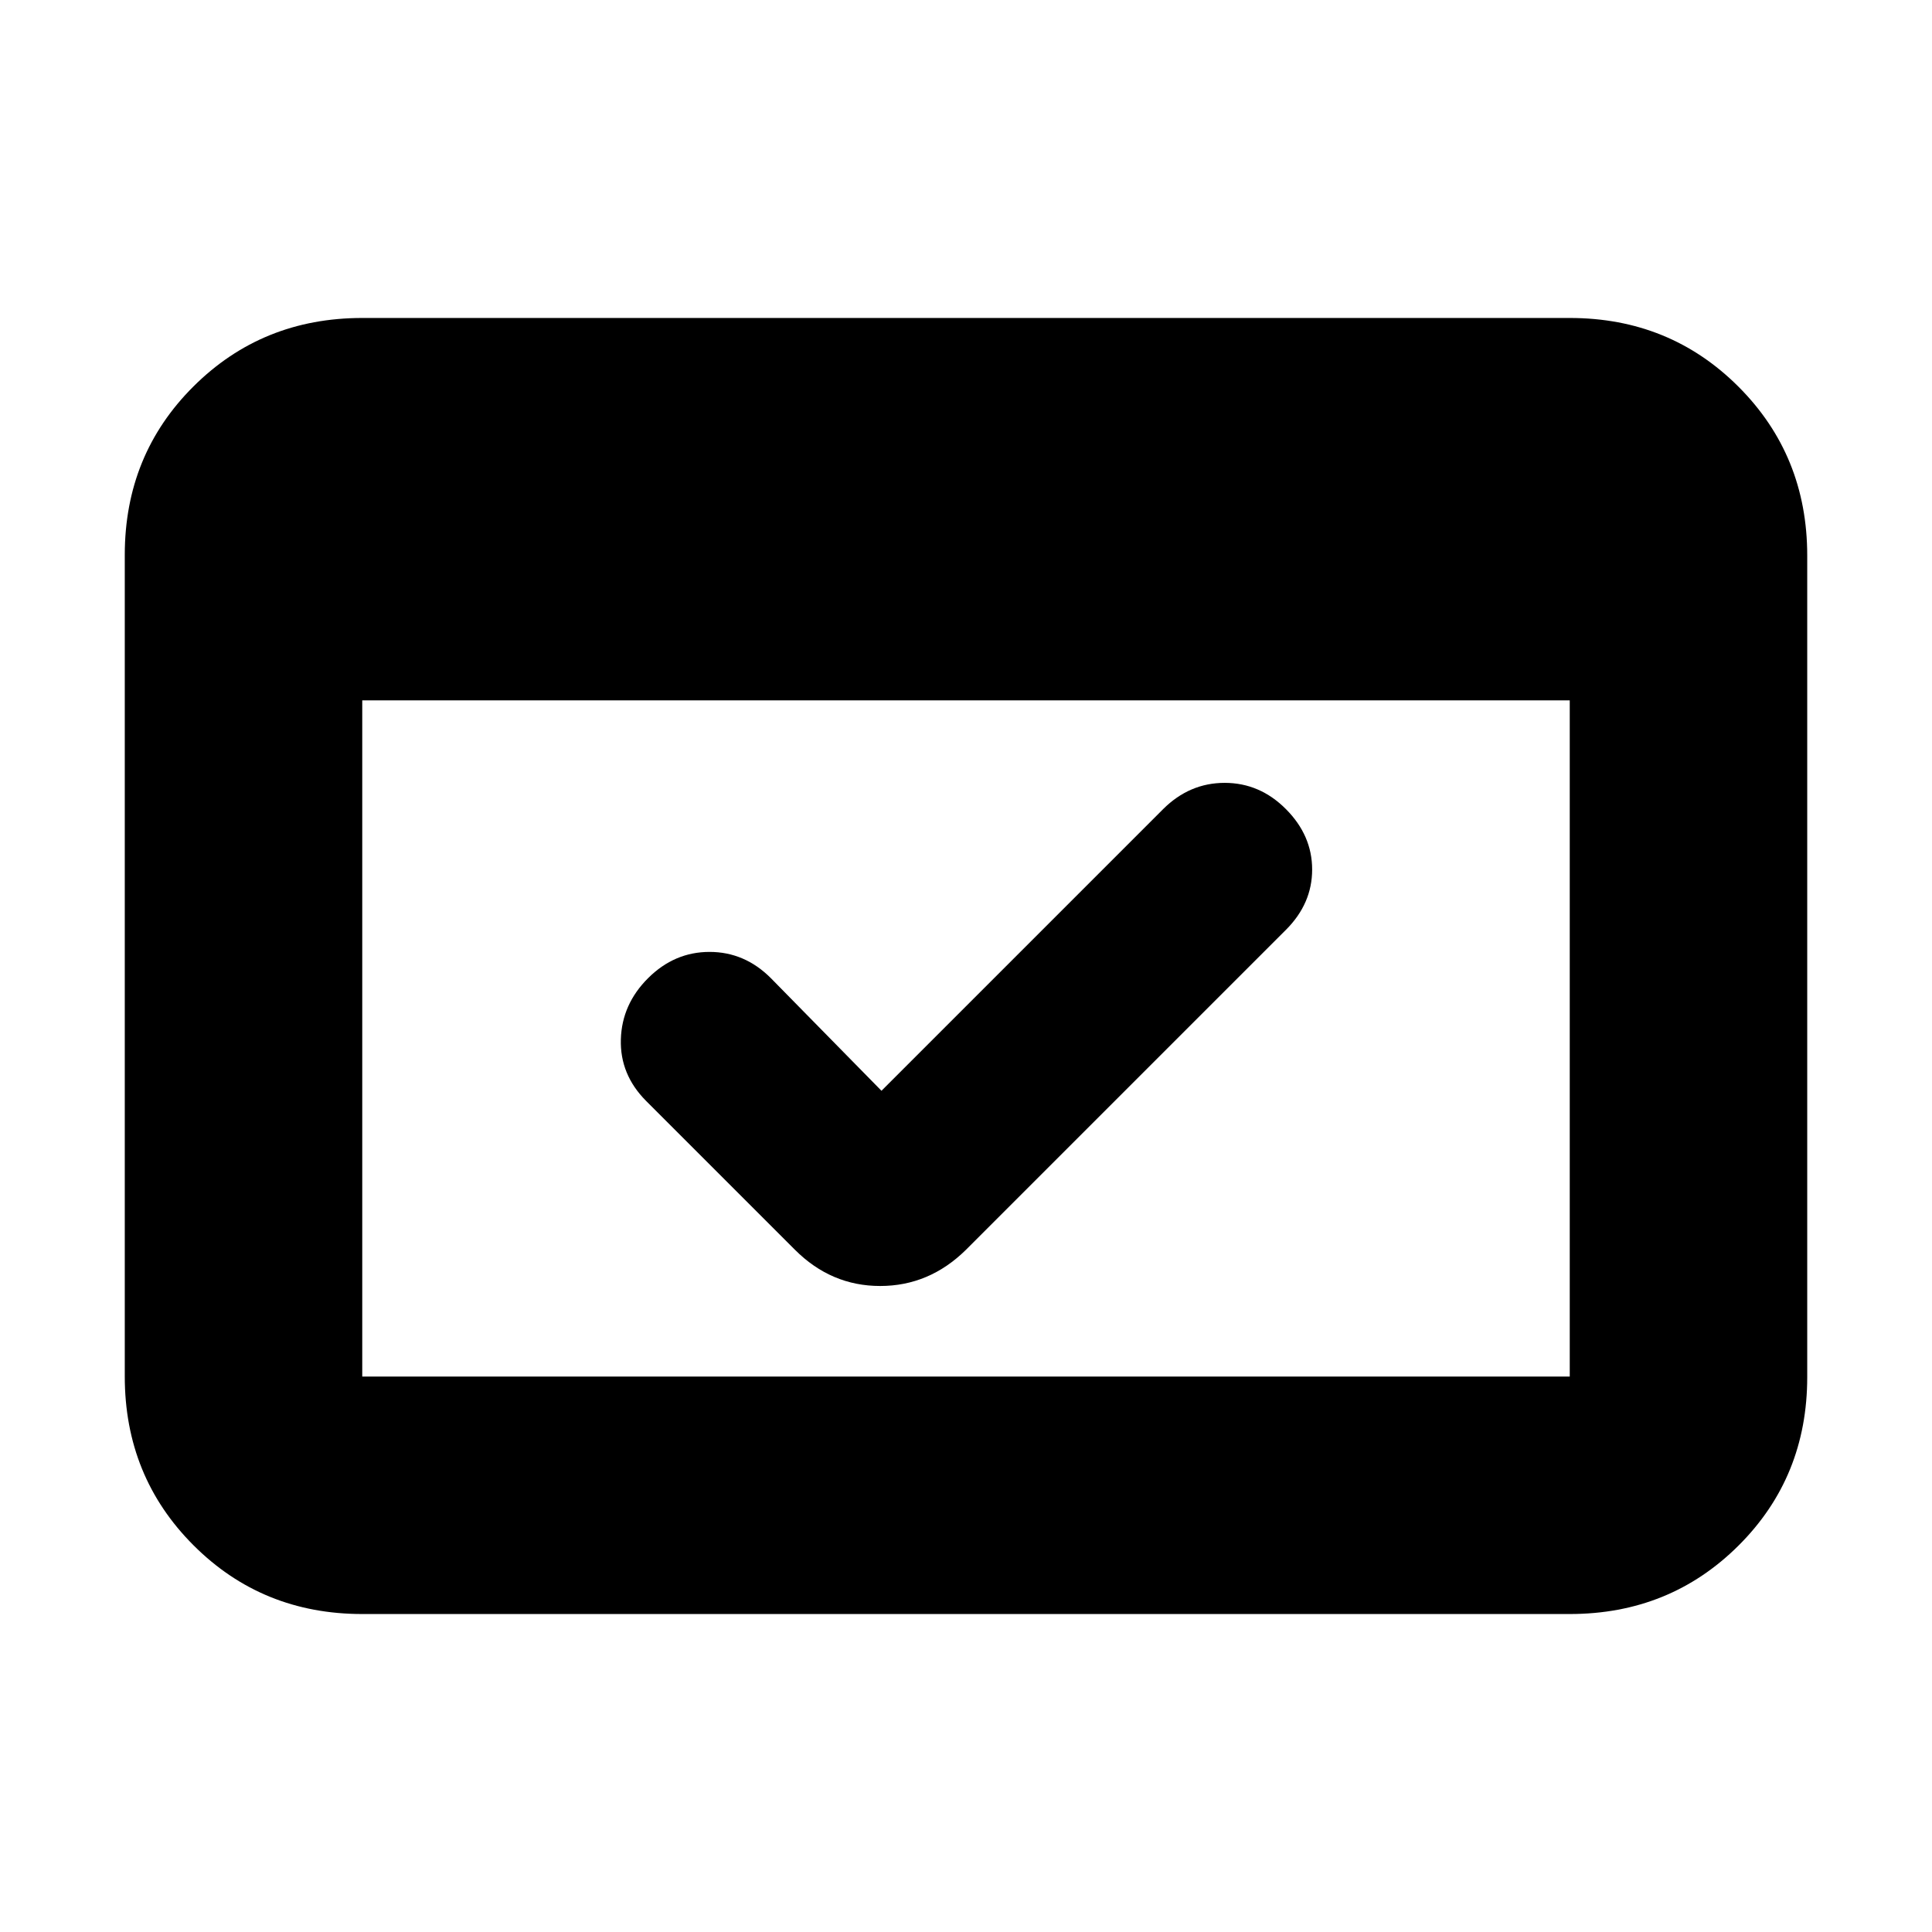 <svg xmlns="http://www.w3.org/2000/svg" height="20" viewBox="0 -960 960 960" width="20"><path d="M180-158q-49.7 0-83.85-34.16Q62-226.32 62-276.04v-408.24Q62-734 96.15-768T180-802h600q49.7 0 83.85 34.16Q898-733.68 898-683.96v408.24Q898-226 863.85-192T780-158H180Zm0-118h600v-336H180v336Zm258-142 140-140q13.09-13 30.54-13Q626-571 639-557.93t13 30Q652-511 639-498L480-339q-18.27 18-42.64 18Q413-321 395-339l-74-74q-13-13.09-12.5-30.54Q309-461 322.07-474t30.5-13Q370-487 383-474l55 56ZM180-276v-408 408Z"/></svg>